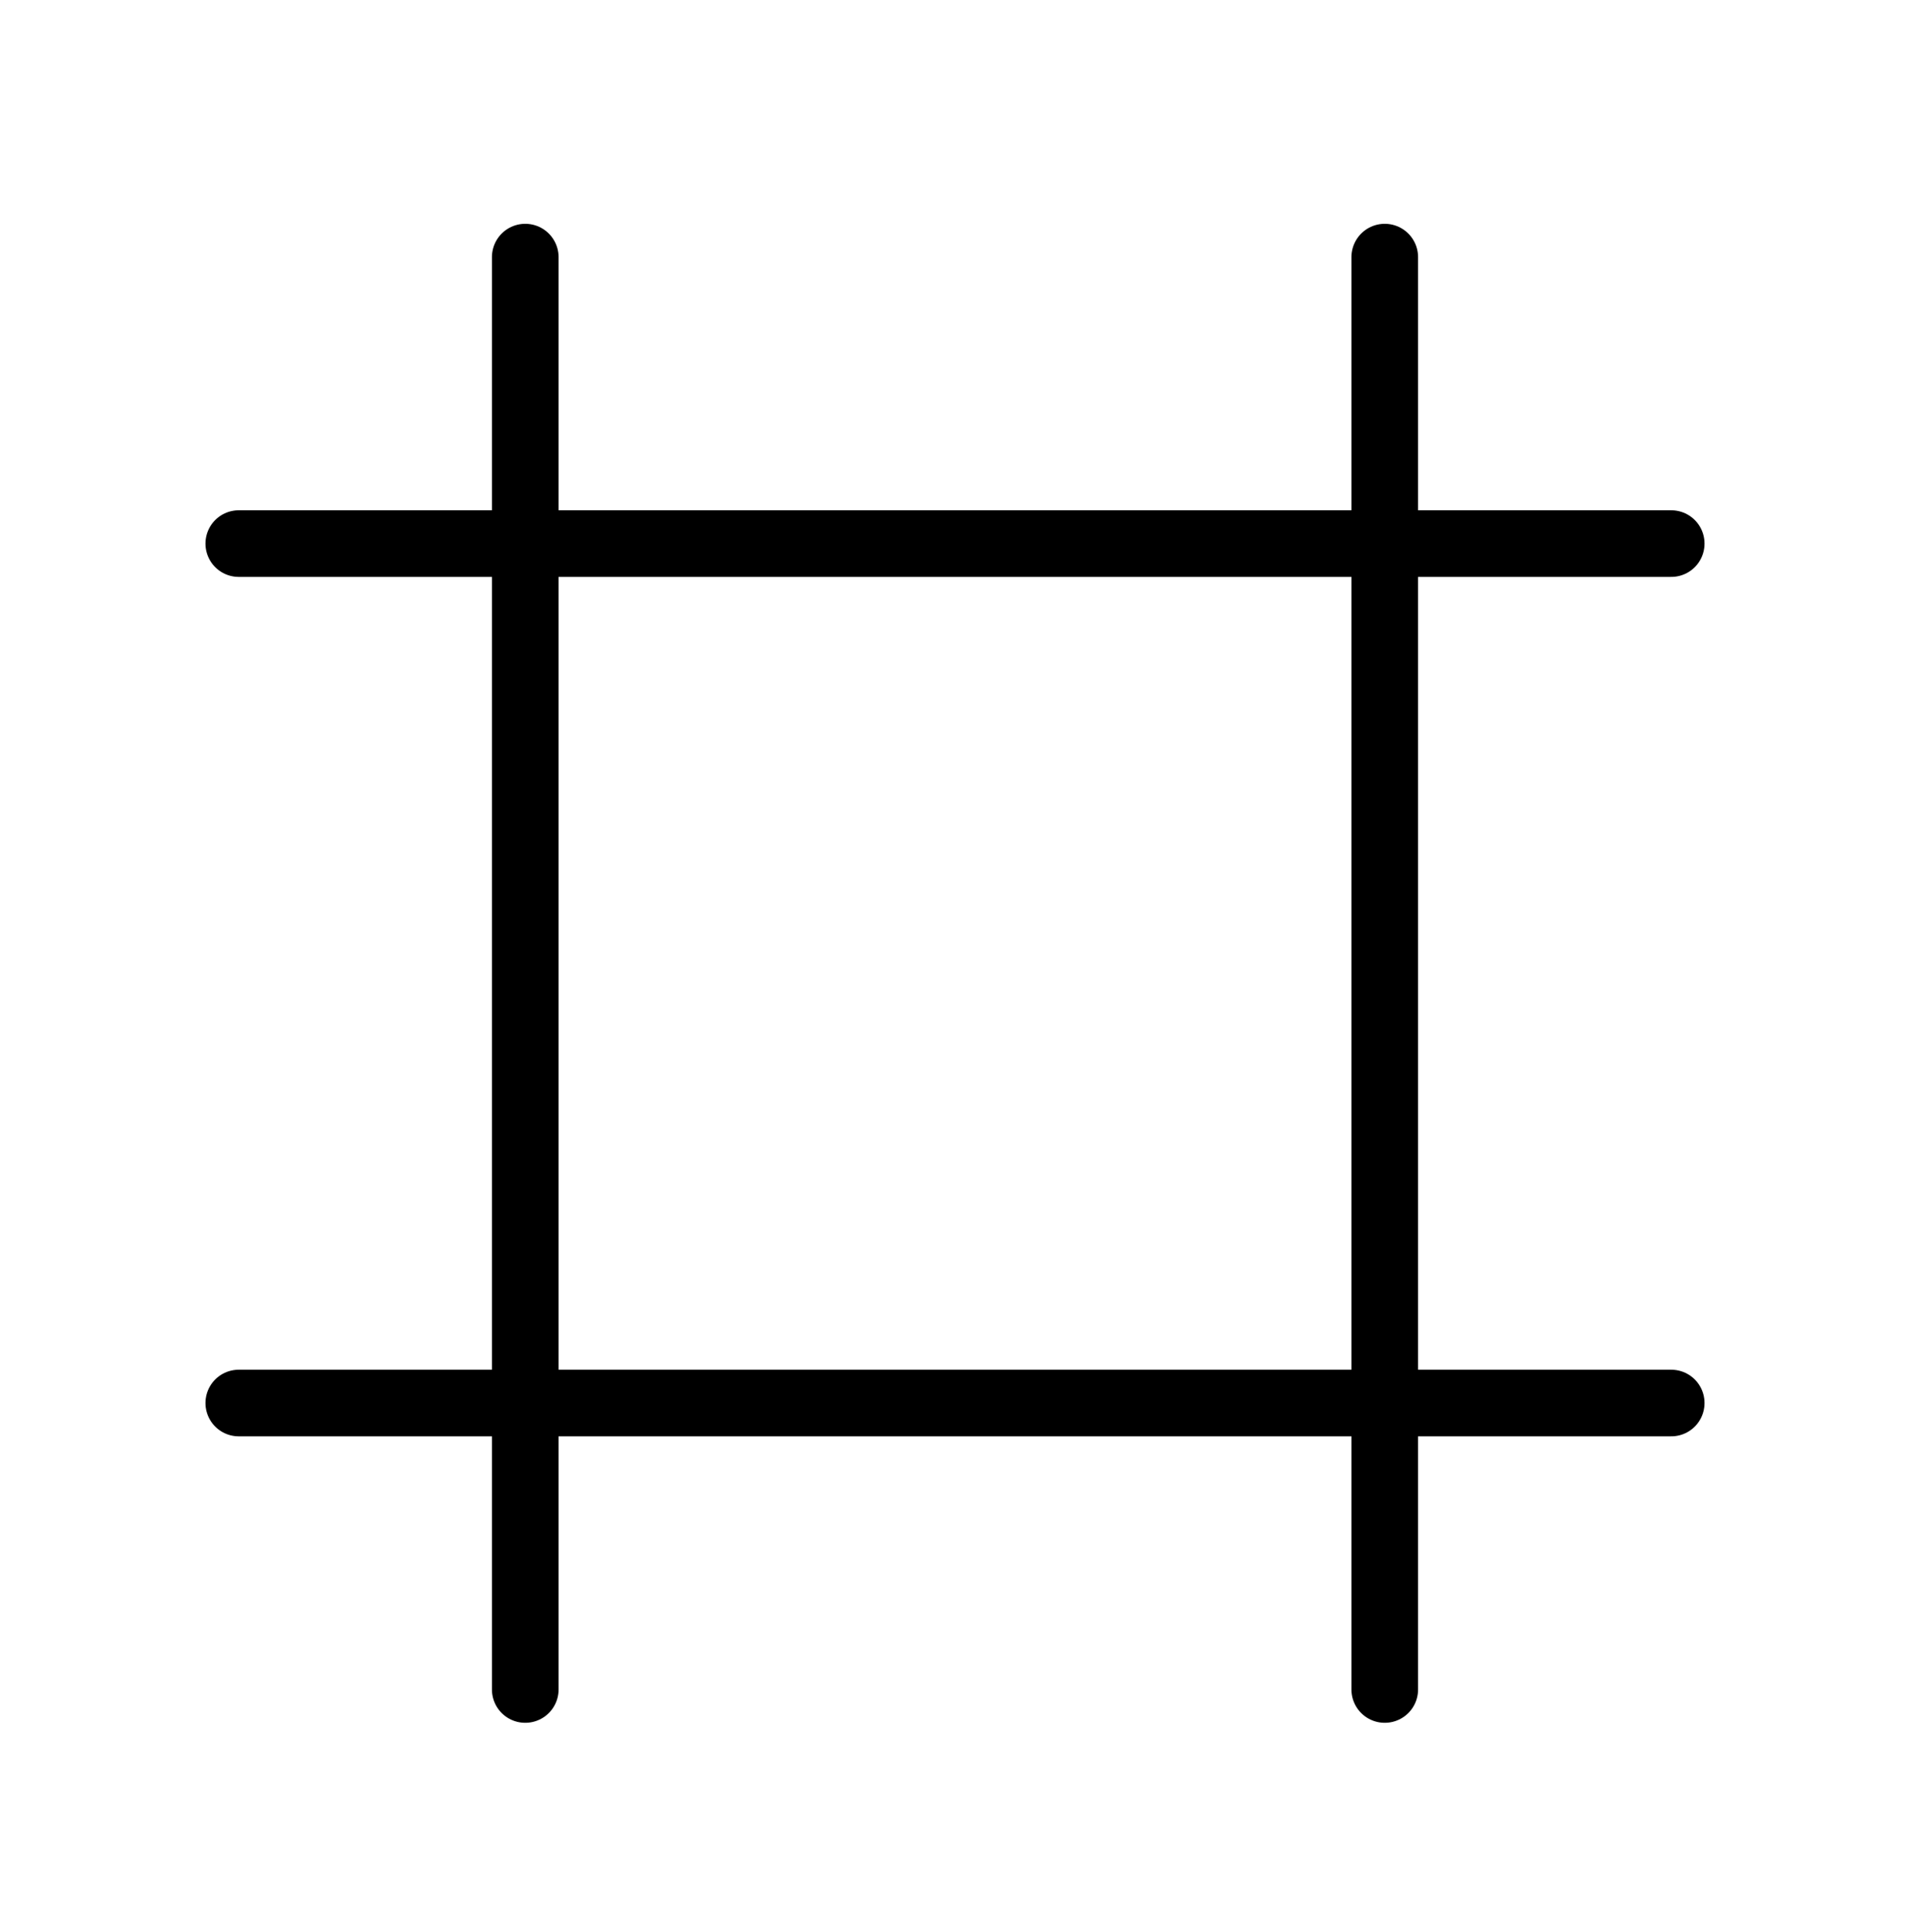 <svg width="86" height="87" viewBox="0 0 86 87" fill="currentColor" xmlns="http://www.w3.org/2000/svg">
<path d="M75.25 24.478H10.75M75.25 63.178H10.75M23.65 11.578V76.078M62.35 11.578V76.078" stroke="currentColor" stroke-width="3" stroke-linecap="round" stroke-linejoin="round"/>
</svg>
